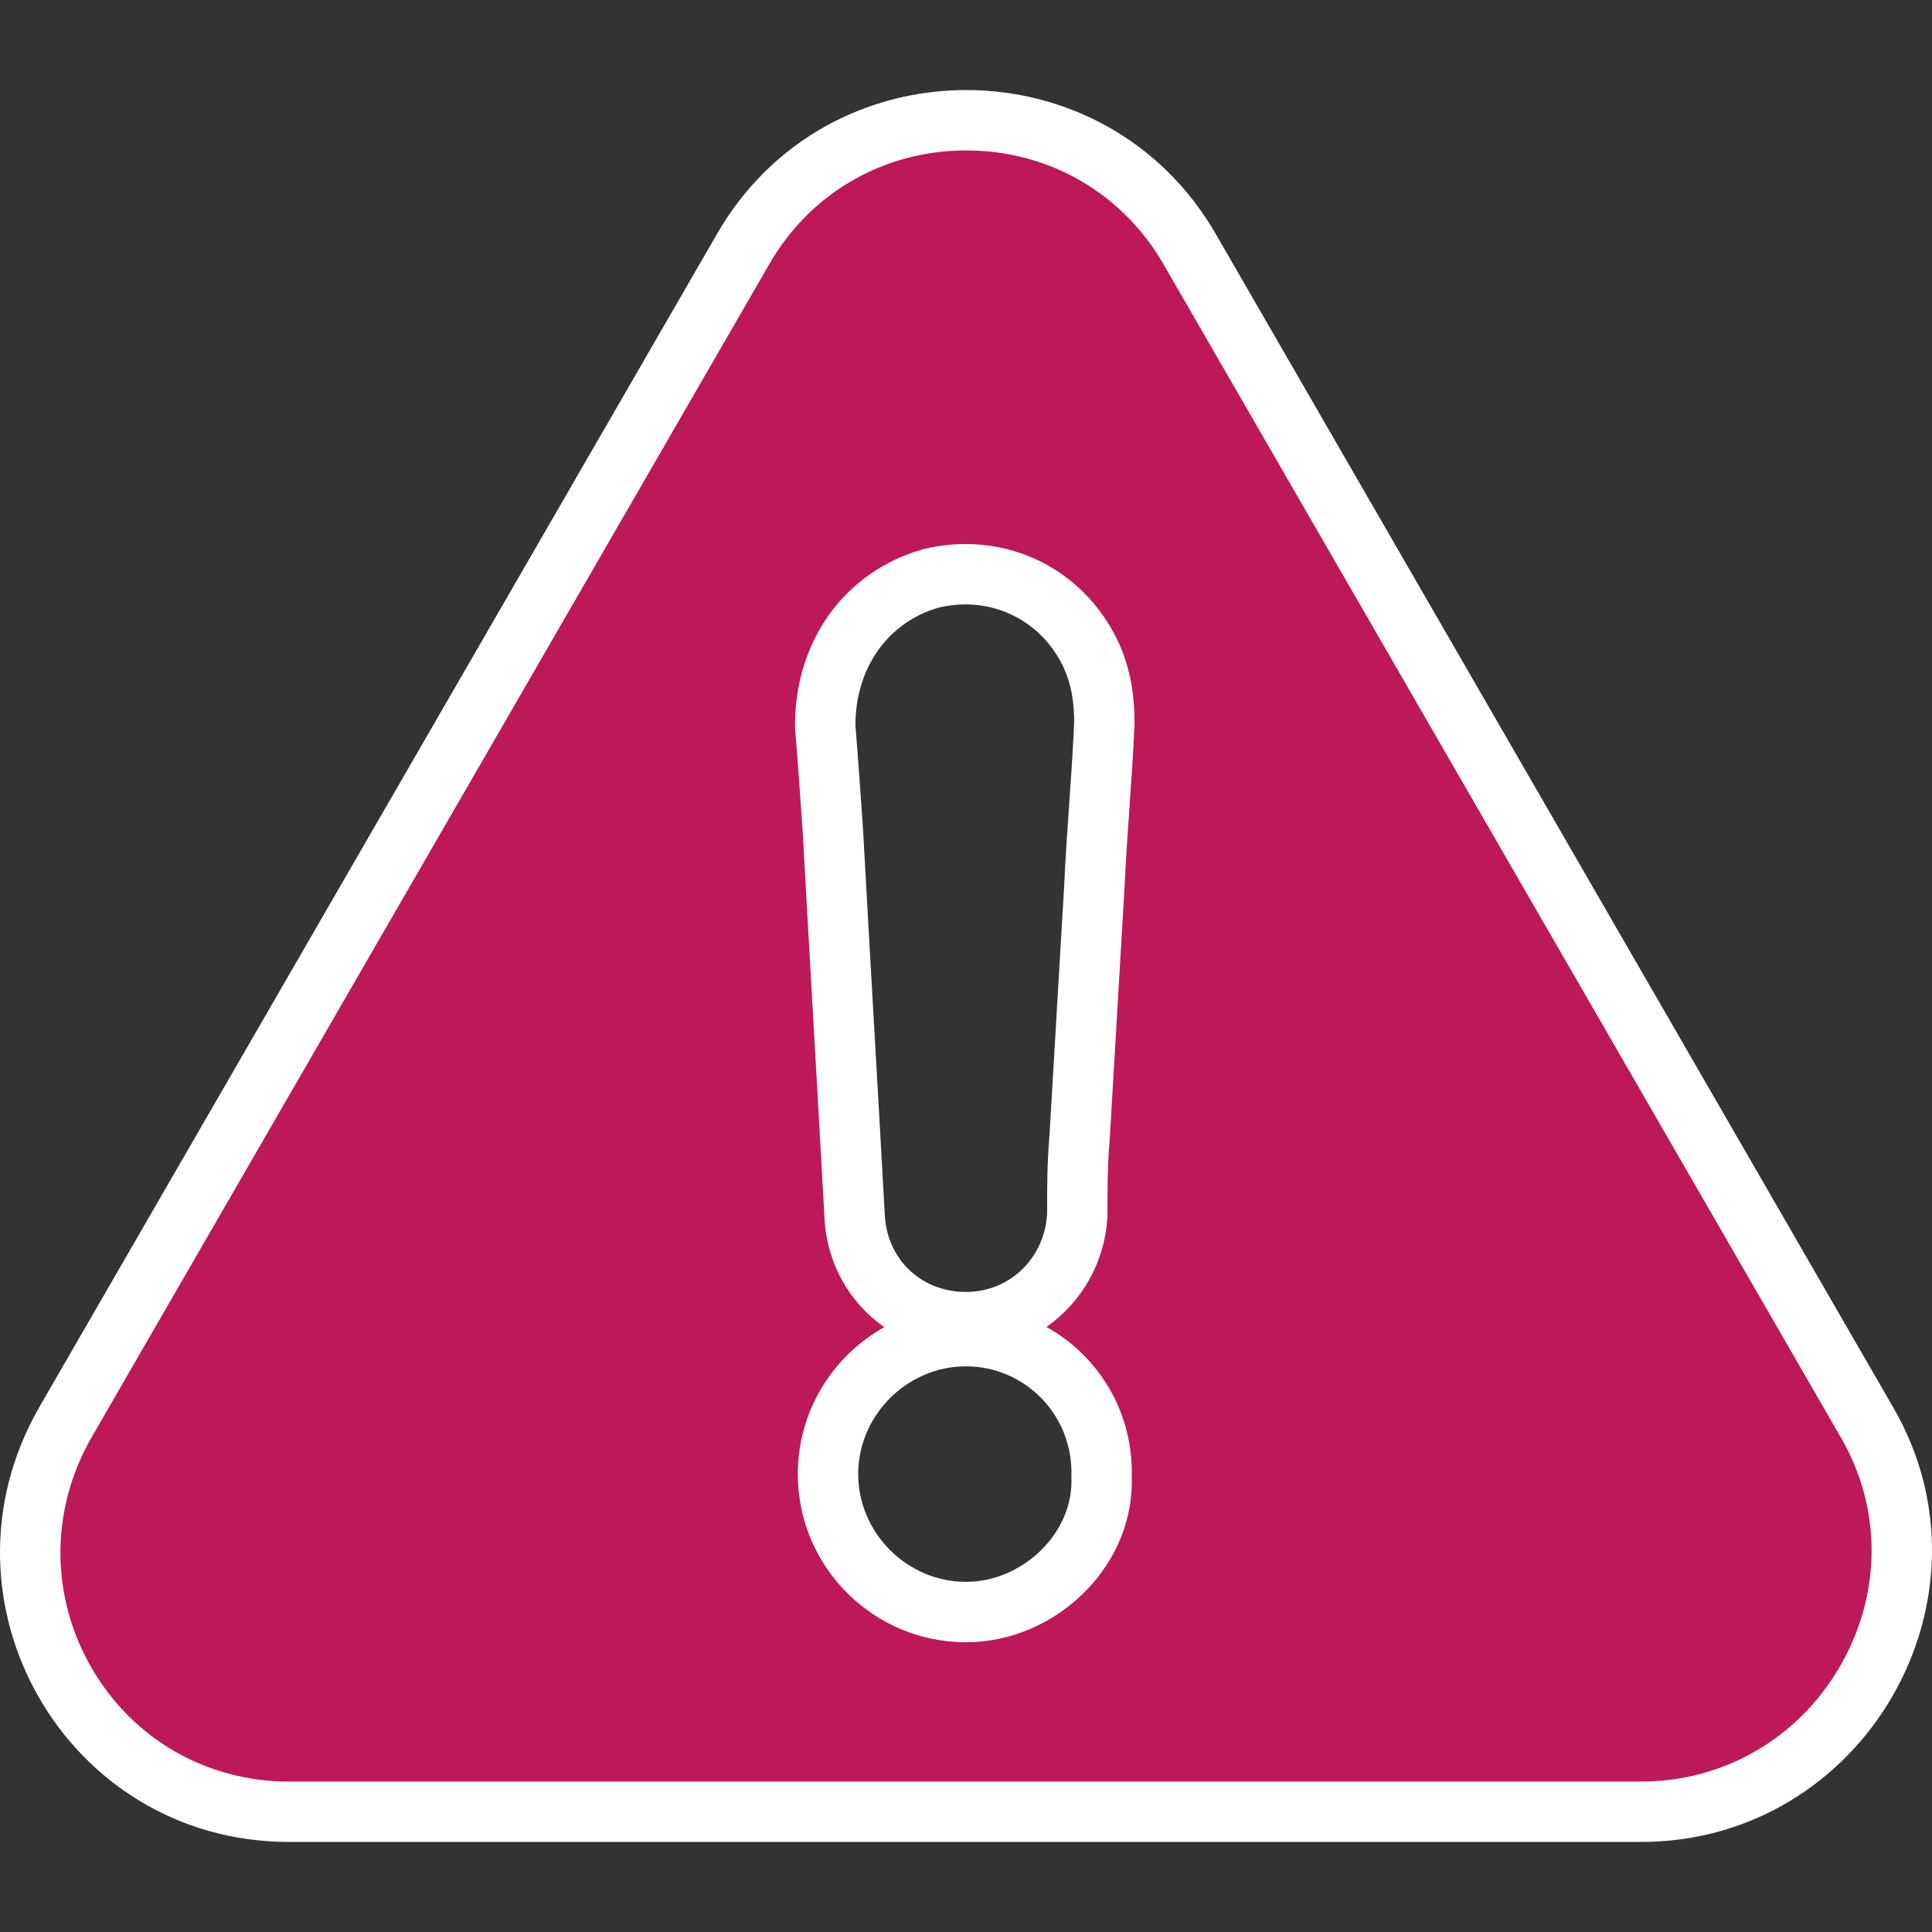 <?xml version="1.0" encoding="utf-8"?>
<!-- Generator: Adobe Illustrator 16.0.0, SVG Export Plug-In . SVG Version: 6.00 Build 0)  -->
<!DOCTYPE svg PUBLIC "-//W3C//DTD SVG 1.1//EN" "http://www.w3.org/Graphics/SVG/1.1/DTD/svg11.dtd">
<svg version="1.1" id="Layer_1" xmlns:svgjs="http://svgjs.com/svgjs"
	 xmlns="http://www.w3.org/2000/svg" xmlns:xlink="http://www.w3.org/1999/xlink" x="0px" y="0px" width="512px" height="512px"
	 viewBox="0 0 512 512" enable-background="new 0 0 512 512" xml:space="preserve">
<rect x="0" y="0" width="512" height="512" fill="#333333" stroke="none"/>
<g>
	<g>
		<g>
			<path fill="#BD1958" d="M76.618,480.137c-24.711,0-46.845-12.712-59.208-34.006c-12.5-21.528-12.55-47.366-0.135-69.115
				l179.46-310.657c12.296-21.617,34.463-34.496,59.324-34.496c24.866,0,47.065,12.882,59.383,34.46L494.836,377.05
				c12.301,21.282,12.215,46.86-0.229,68.425c-12.524,21.704-34.867,34.662-59.767,34.662H76.618z M255.993,354.089
				c-20.16,0-36.561,16.401-36.561,36.562c0,20.159,16.401,36.561,36.561,36.561c9.771,0,19.383-4.213,26.371-11.558
				c6.515-6.846,9.902-15.464,9.563-24.305c0.292-9.866-3.273-19.168-10.063-26.224
				C275.118,358.111,265.688,354.089,255.993,354.089z M220.712,219.996c0.949,17.25,1.925,34.34,2.901,51.433
				c0.973,17.035,1.945,34.07,2.892,51.263c1.013,16.071,13.413,27.689,29.487,27.689c15.938,0,28.615-12.18,29.487-28.33
				l0.012-0.216v-0.216c0-6.811,0-13.243,0.602-20.058l0.019-0.247c0.632-11.057,1.29-22.087,1.948-33.117
				c0.659-11.049,1.318-22.099,1.952-33.175l0.005-0.102c0.309-6.946,0.808-14.099,1.291-21.017
				c0.502-7.176,1.021-14.597,1.344-21.987l0.008-0.175v-0.175c0-6.955-1.023-12.373-3.316-17.566
				c-6.146-13.498-18.97-21.831-33.506-21.831c-2.958,0-5.941,0.354-8.867,1.051l-0.168,0.04l-0.166,0.047
				c-16.975,4.831-27.942,20.096-27.942,38.89v0.325l0.026,0.324c0.688,8.457,1.293,17.13,1.878,25.519L220.712,219.996z"/>
			<path fill="#FFFFFF" d="M256.059,39.864c21.958,0,41.56,11.374,52.435,30.426l0.02,0.034l0.02,0.034l179.379,310.699
				c10.852,18.774,10.764,41.361-0.233,60.42c-11.078,19.198-30.831,30.66-52.838,30.66H76.618
				c-21.827,0-41.374-11.224-52.29-30.022c-11.045-19.023-11.092-41.859-0.126-61.097l179.46-310.657l0.027-0.046l0.026-0.046
				C214.544,51.229,234.112,39.864,256.059,39.864 M212.728,220.496c0.95,17.249,1.941,34.615,2.9,51.411
				c0.956,16.74,1.944,34.051,2.89,51.226l0.003,0.063l0.004,0.063c0.754,11.959,6.804,22.162,15.837,28.44
				c-13.667,7.62-22.931,22.224-22.931,38.951c0,24.57,19.99,44.561,44.561,44.561c11.95,0,23.675-5.118,32.167-14.043
				c7.952-8.356,12.115-18.933,11.771-29.853c0.284-11.934-4.069-23.18-12.301-31.737c-3.039-3.159-6.525-5.822-10.309-7.925
				c9.236-6.465,15.49-17.023,16.146-29.171l0.023-0.432v-0.432c0-6.917,0-12.891,0.571-19.354l0.021-0.247l0.014-0.248
				c0.632-11.048,1.302-22.264,1.948-33.111c0.648-10.862,1.318-22.096,1.952-33.18l0.006-0.102l0.005-0.102
				c0.304-6.844,0.777-13.63,1.279-20.814c0.505-7.227,1.027-14.7,1.355-22.194l0.016-0.35v-0.351
				c0-5.042-0.415-12.684-3.999-20.798l-0.037-0.083l-0.037-0.083c-7.424-16.304-23.037-26.433-40.75-26.433
				c-3.582,0-7.189,0.427-10.721,1.27l-0.336,0.08l-0.333,0.095c-20.504,5.835-33.752,24.121-33.752,46.584v0.65l0.053,0.648
				c0.685,8.416,1.289,17.072,1.872,25.444L212.728,220.496 M256.059,23.864c-25.834,0-51.655,12.831-66.251,38.494L10.327,373.05
				c-29.298,51.325,7.167,115.087,66.291,115.087h358.223c59.125,0,96.223-64.395,66.924-115.087L322.39,62.357
				C307.74,36.695,281.894,23.864,256.059,23.864L256.059,23.864z M255.993,342.381c-11.698,0-20.762-8.432-21.5-20.129
				c-1.897-34.463-3.9-68.294-5.797-102.757c-0.632-9.063-1.265-18.232-2.002-27.296c0-14.966,8.432-27.296,22.132-31.196
				c2.353-0.561,4.704-0.833,7.011-0.833c11.133-0.001,21.299,6.326,26.188,17.063c2.002,4.532,2.635,9.064,2.635,14.333
				c-0.633,14.438-2.003,28.771-2.635,42.999c-1.266,22.132-2.635,44.159-3.9,66.292c-0.633,7.166-0.633,13.7-0.633,20.762
				C276.86,333.317,267.691,342.381,255.993,342.381L255.993,342.381z M255.993,419.211c-15.598,0-28.561-12.963-28.561-28.561
				s12.963-28.562,28.561-28.562s28.562,12.964,27.929,29.299C284.66,406.248,270.959,419.211,255.993,419.211L255.993,419.211z"/>
		</g>
	</g>
</g>
</svg>

